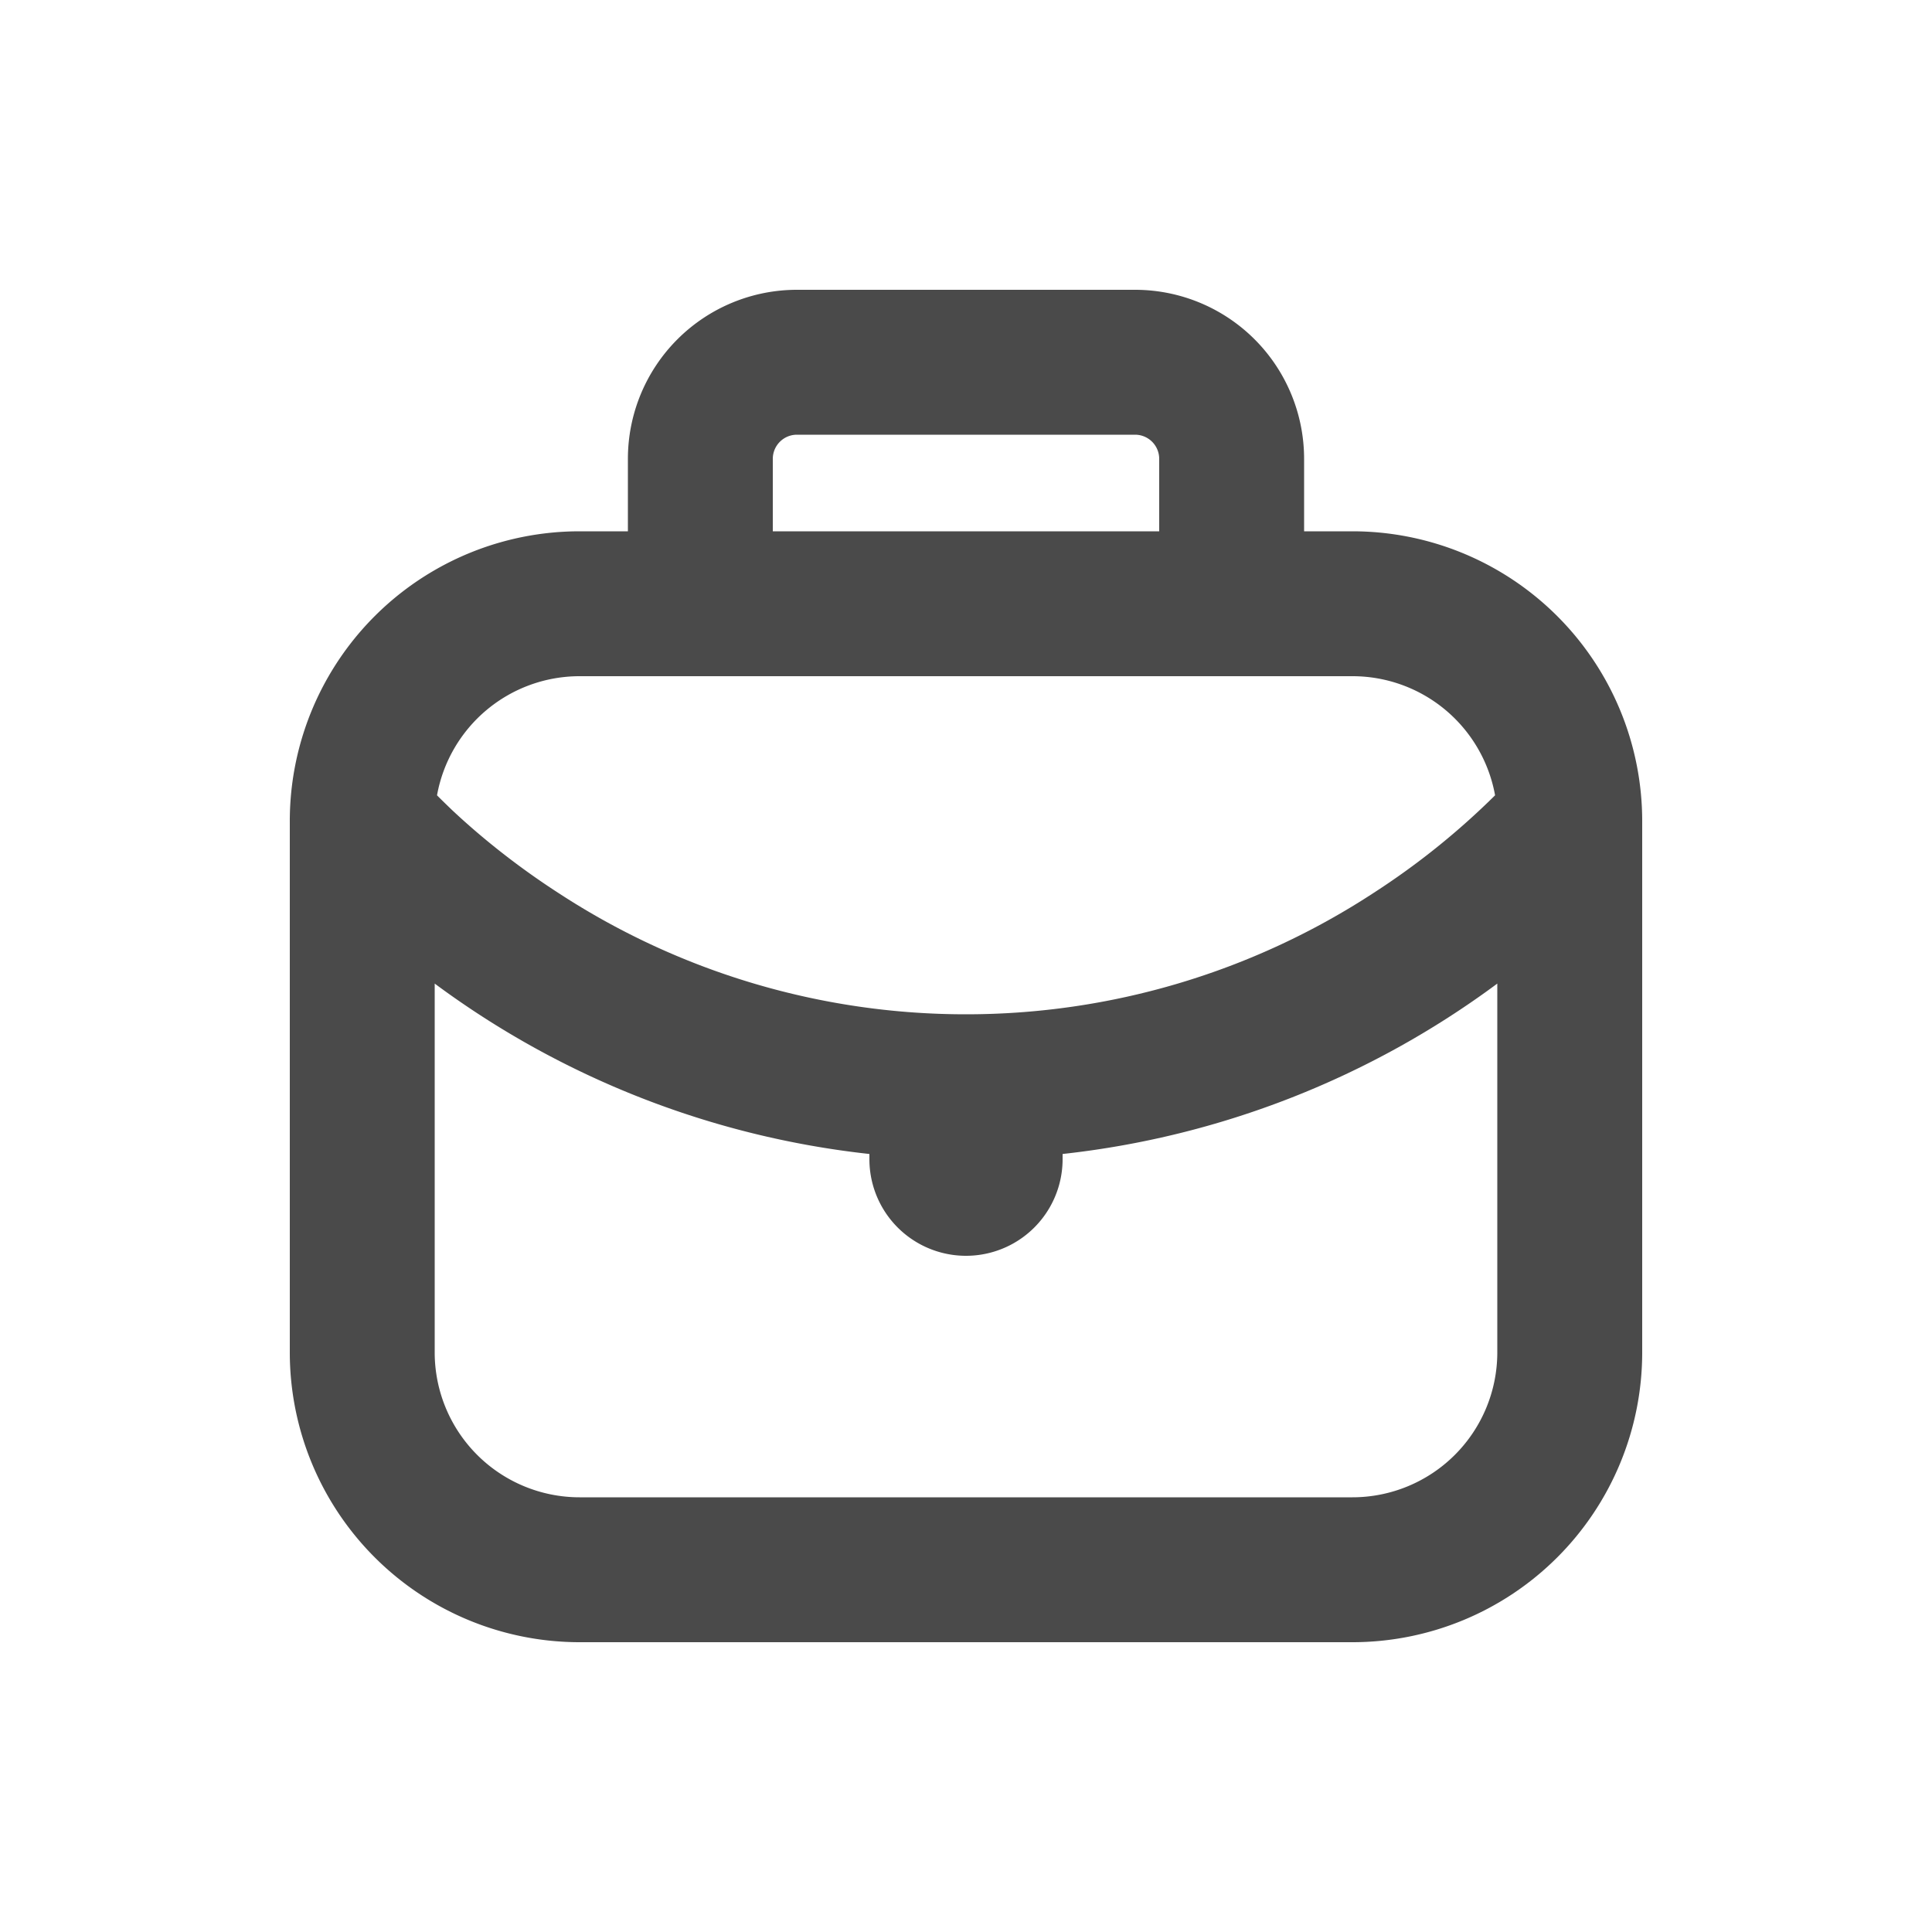 <svg viewBox="0 0 20 20" fill="none" xmlns="http://www.w3.org/2000/svg"><path fill-rule="evenodd" clip-rule="evenodd" d="M6.5 4.75v.75h-.5a3 3 0 0 0-3 3.018v5.482a3 3 0 0 0 3 3h8a3 3 0 0 0 3-3v-5.5a3 3 0 0 0-3-3h-.5v-.75a1.75 1.75 0 0 0-1.75-1.75h-3.5a1.75 1.75 0 0 0-1.75 1.75Zm1.75-.25a.25.25 0 0 0-.25.25v.75h4v-.75a.25.25 0 0 0-.25-.25h-3.5Zm5.75 2.5h-8a1.5 1.5 0 0 0-1.476 1.233c.044.045.096.095.154.151.247.232.617.546 1.104.861a7.707 7.707 0 0 0 4.218 1.255 7.707 7.707 0 0 0 4.217-1.255 7.783 7.783 0 0 0 1.26-1.012 1.5 1.5 0 0 0-1.477-1.233Zm-9.5 3.182a9.243 9.243 0 0 0 4.5 1.764v.054a1 1 0 1 0 2 0v-.054a9.241 9.241 0 0 0 4.5-1.764v3.818a1.5 1.5 0 0 1-1.5 1.5h-8a1.5 1.5 0 0 1-1.5-1.5v-3.818Z" fill="#4A4A4A"/></svg>